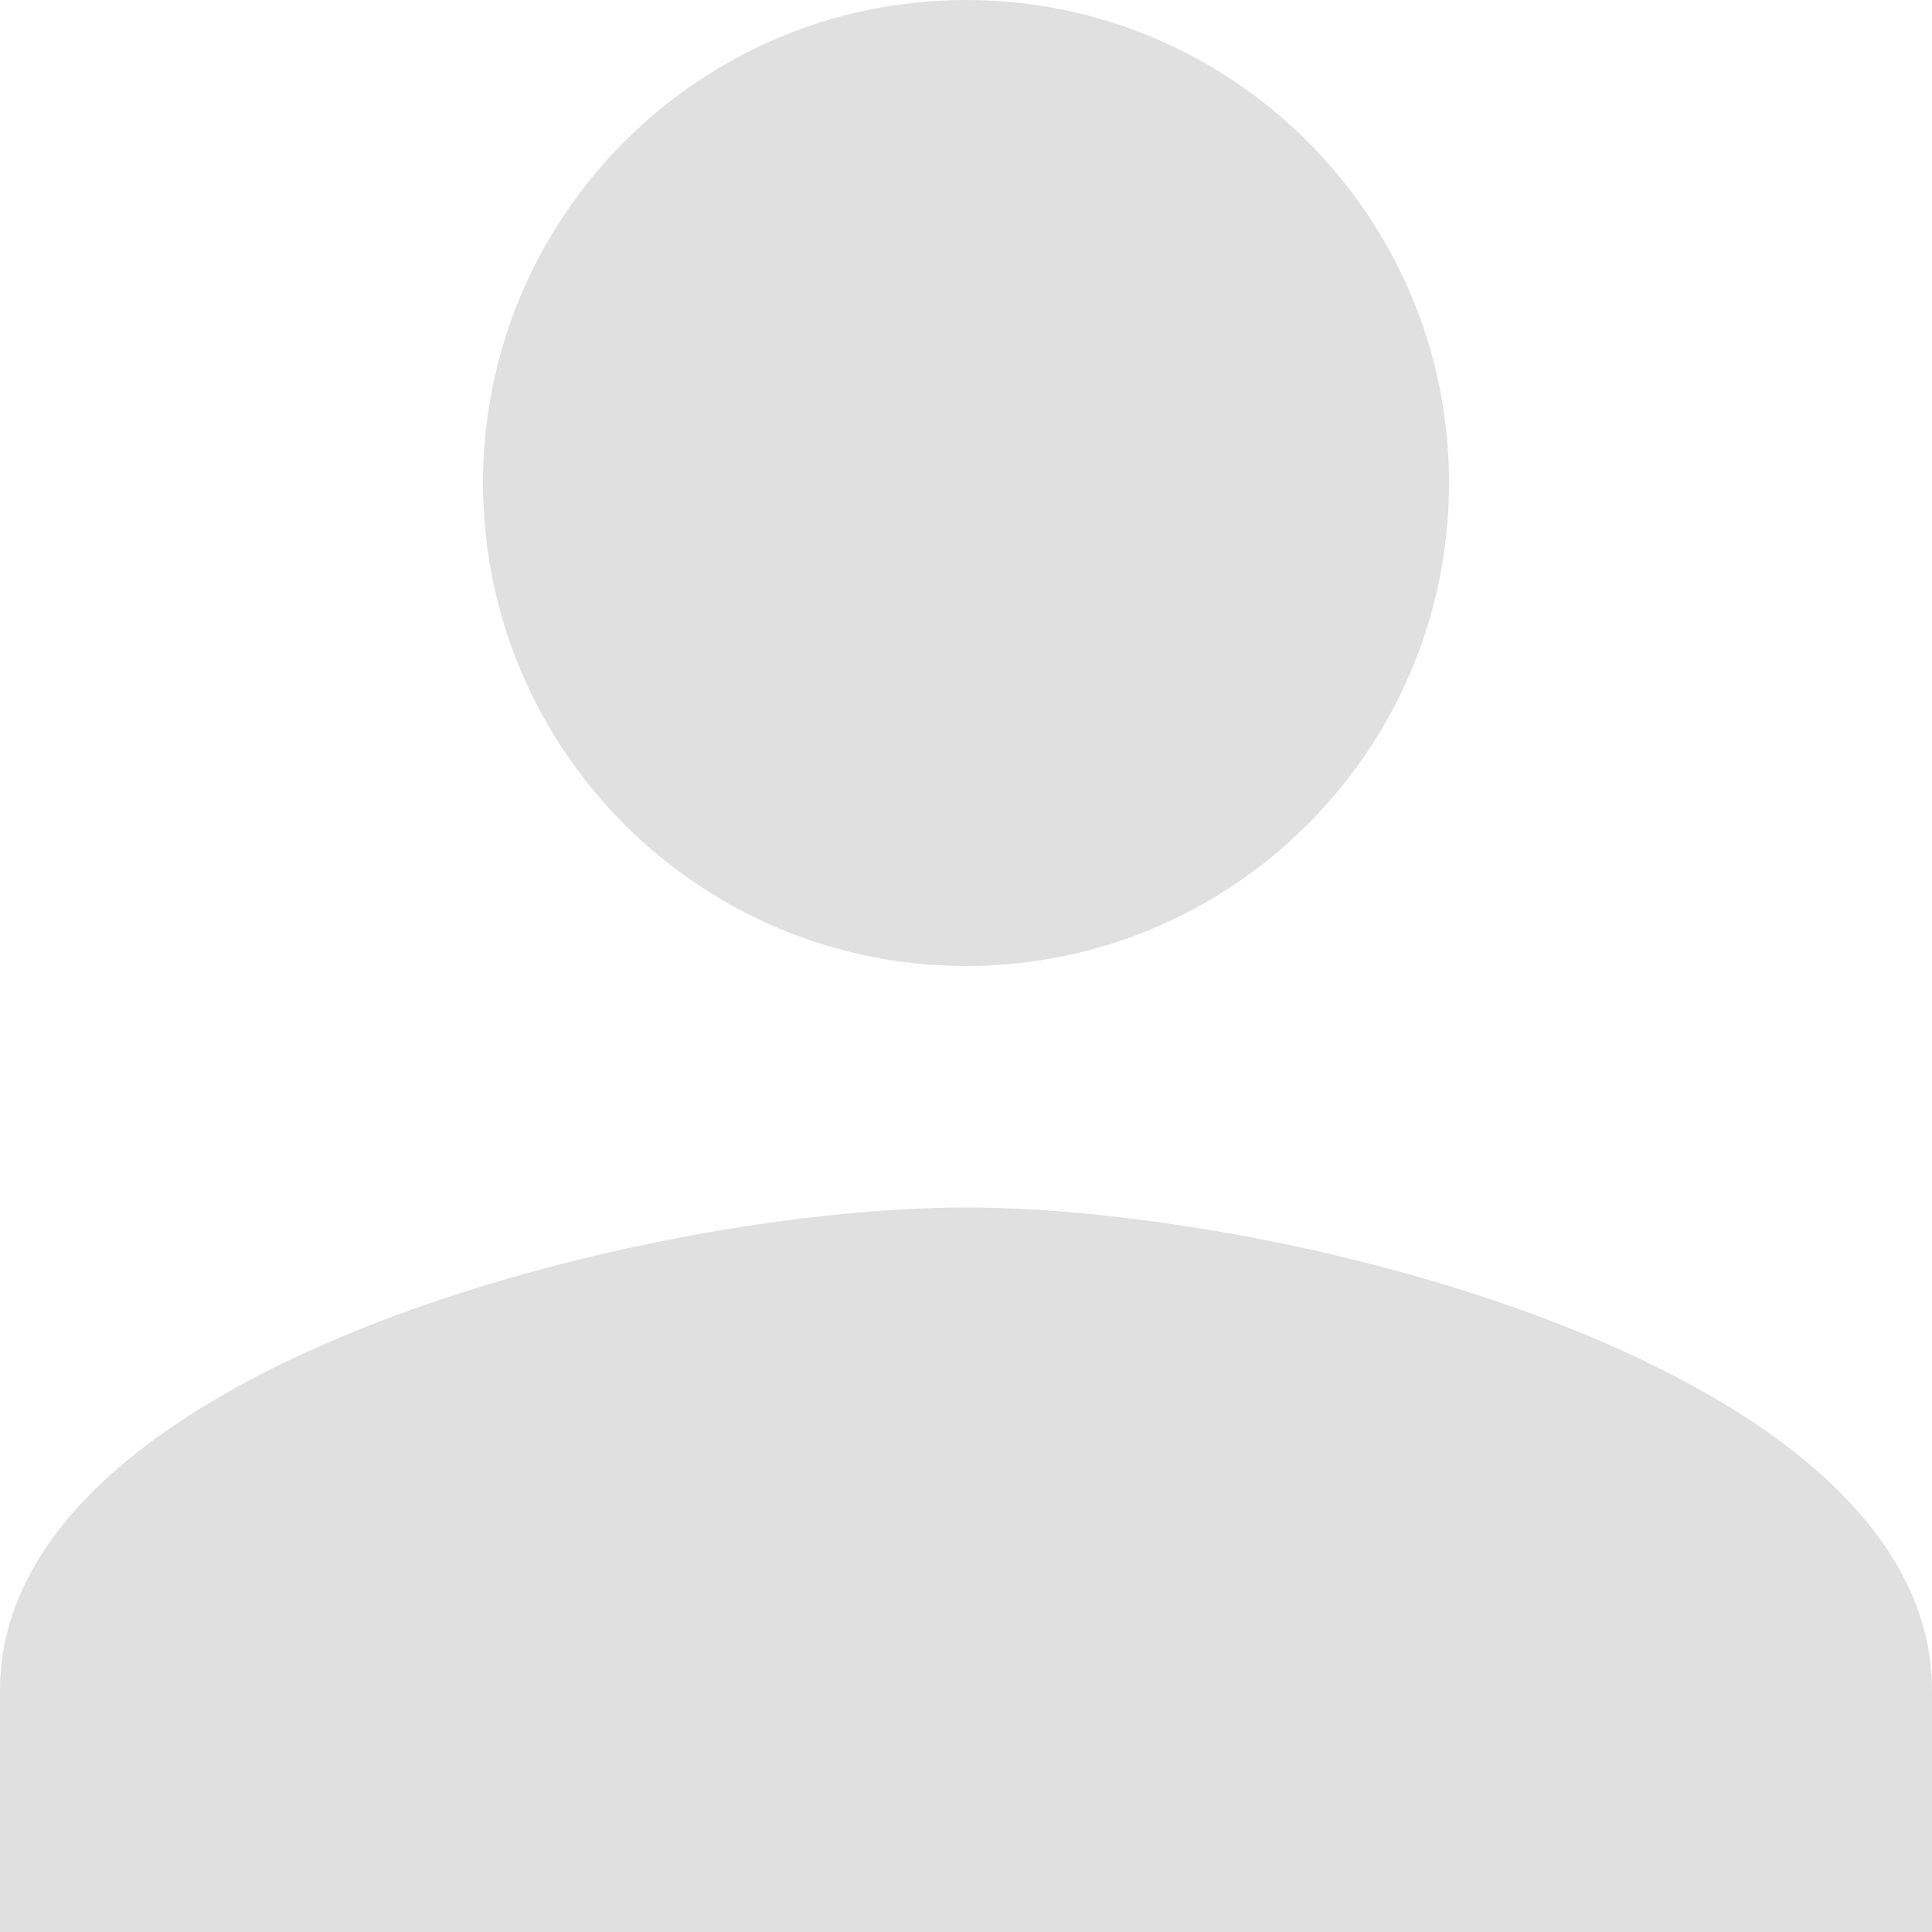 <svg xmlns="http://www.w3.org/2000/svg" viewBox="0 0 128 128" fill="#E0E0E0"><path d="M64 64c17.67 0 32-14.33 32-32S81.67 0 64 0 32 14.33 32 32s14.33 32 32 32zm0 16c-21.33 0-64 10.67-64 32v16h128v-16c0-21.33-42.67-32-64-32z"/></svg>